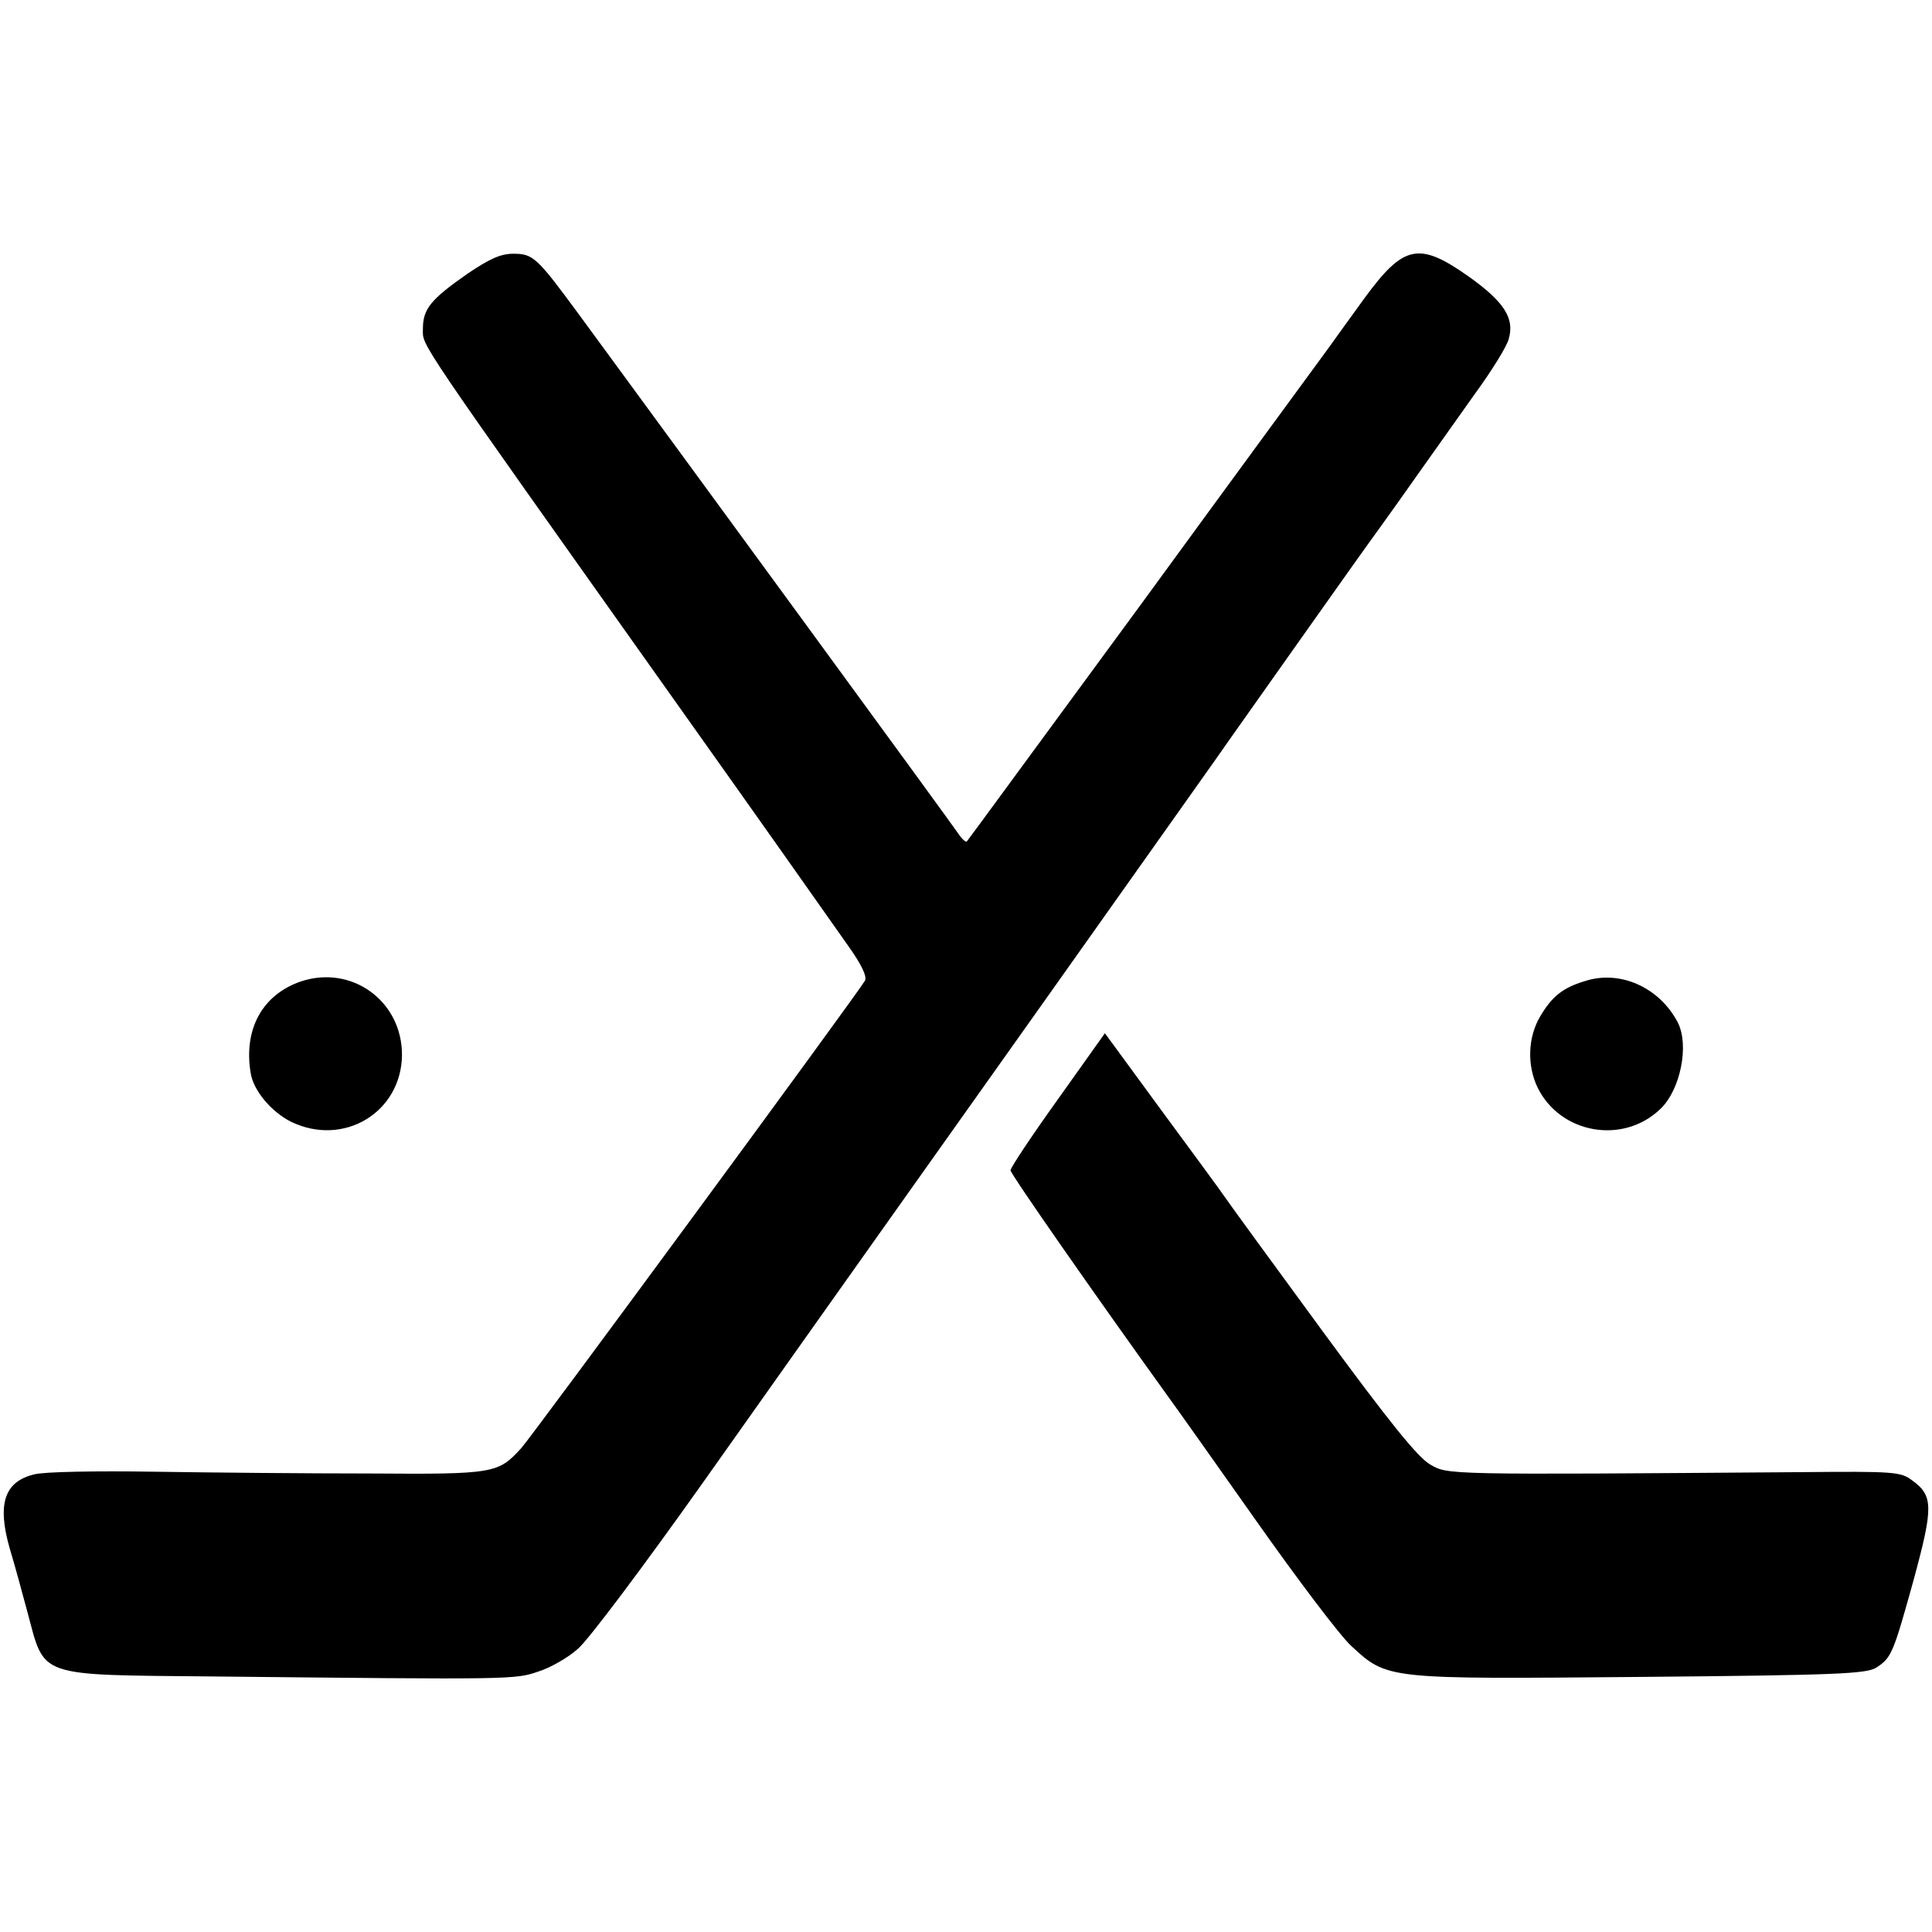 <svg version="1" xmlns="http://www.w3.org/2000/svg" width="578.667" height="578.667" viewBox="0 0 434 434"><path d="M105 61.5c-8.3 5.8-10 7.9-10 12.4 0 4-2.4.4 57 84.1 21.1 29.7 28.4 40.1 38.7 54.7 2.9 4.1 4.1 6.7 3.6 7.6-2 3.4-74.9 102.5-77.2 105-5.2 5.7-6 5.9-34 5.7-14.1 0-35.9-.2-48.6-.4-12.6-.2-24.7 0-26.8.6-6.7 1.6-8.4 6.6-5.5 16.7 1.1 3.6 2.8 9.9 3.9 14 4.1 15.1 1.6 14.3 42.1 14.7 66.9.7 67.5.7 72.7-1.1 2.6-.8 6.7-3.1 8.9-5.1 2.3-1.9 14.8-18.6 28-37.2 13.1-18.5 33.9-47.9 46.2-65.2 18.1-25.5 43.6-61.4 69.5-98 1.7-2.5 9.9-14 18-25.5 8.2-11.6 16.5-23.3 18.5-26 2-2.8 6.1-8.5 9.1-12.8 3-4.2 8.5-12 12.2-17.2 3.8-5.2 7.2-10.7 7.6-12.3 1.4-4.7-1-8.4-9-14.1-11.2-7.9-14.6-7.1-23.4 4.9-3 4.1-6.7 9.3-8.3 11.5-1.6 2.2-20.4 27.8-41.7 57-21.4 29.1-39 53.2-39.3 53.5-.2.3-1.1-.5-1.9-1.7-1.6-2.4-60.4-82.8-85.2-116.6-9.5-12.9-10.3-13.7-14.8-13.7-2.9 0-5.4 1.2-10.3 4.5z"/><path d="M67.5 220.5c-8.6 3-12.8 10.7-11.2 20.5.6 4 4.7 8.8 9.1 11 11.8 5.7 24.7-2.1 24.9-14.9.1-12.2-11.3-20.5-22.8-16.6zM356 220.4c-5 1.5-7.4 3.5-10 7.9-2.8 4.7-3 11-.6 16 5.1 10.4 19.2 12.9 27.6 4.8 4.5-4.3 6.5-14.3 3.9-19.4-4.1-7.9-13-11.9-20.9-9.3zM237.6 247c-5.8 8.1-10.6 15.3-10.6 15.9 0 .8 18.9 27.9 35.6 51.1 1.4 1.9 10.2 14.3 19.5 27.5s18.9 25.9 21.4 28.2c8.2 7.6 7.8 7.5 65 7 44.4-.4 50.8-.7 53-2.1 3.4-2.2 3.8-3.2 8.4-19.8 4.4-16.2 4.4-18.8-.3-22.2-2.6-2-3.9-2.1-25.4-1.9-79.7.6-78.9.6-82.9-1.7-2.8-1.6-9.1-9.4-24.3-30.1-11.3-15.4-21.2-29-22-30.2-.8-1.2-7.2-9.9-14.2-19.4l-12.6-17.2-10.6 14.9z"/></svg>